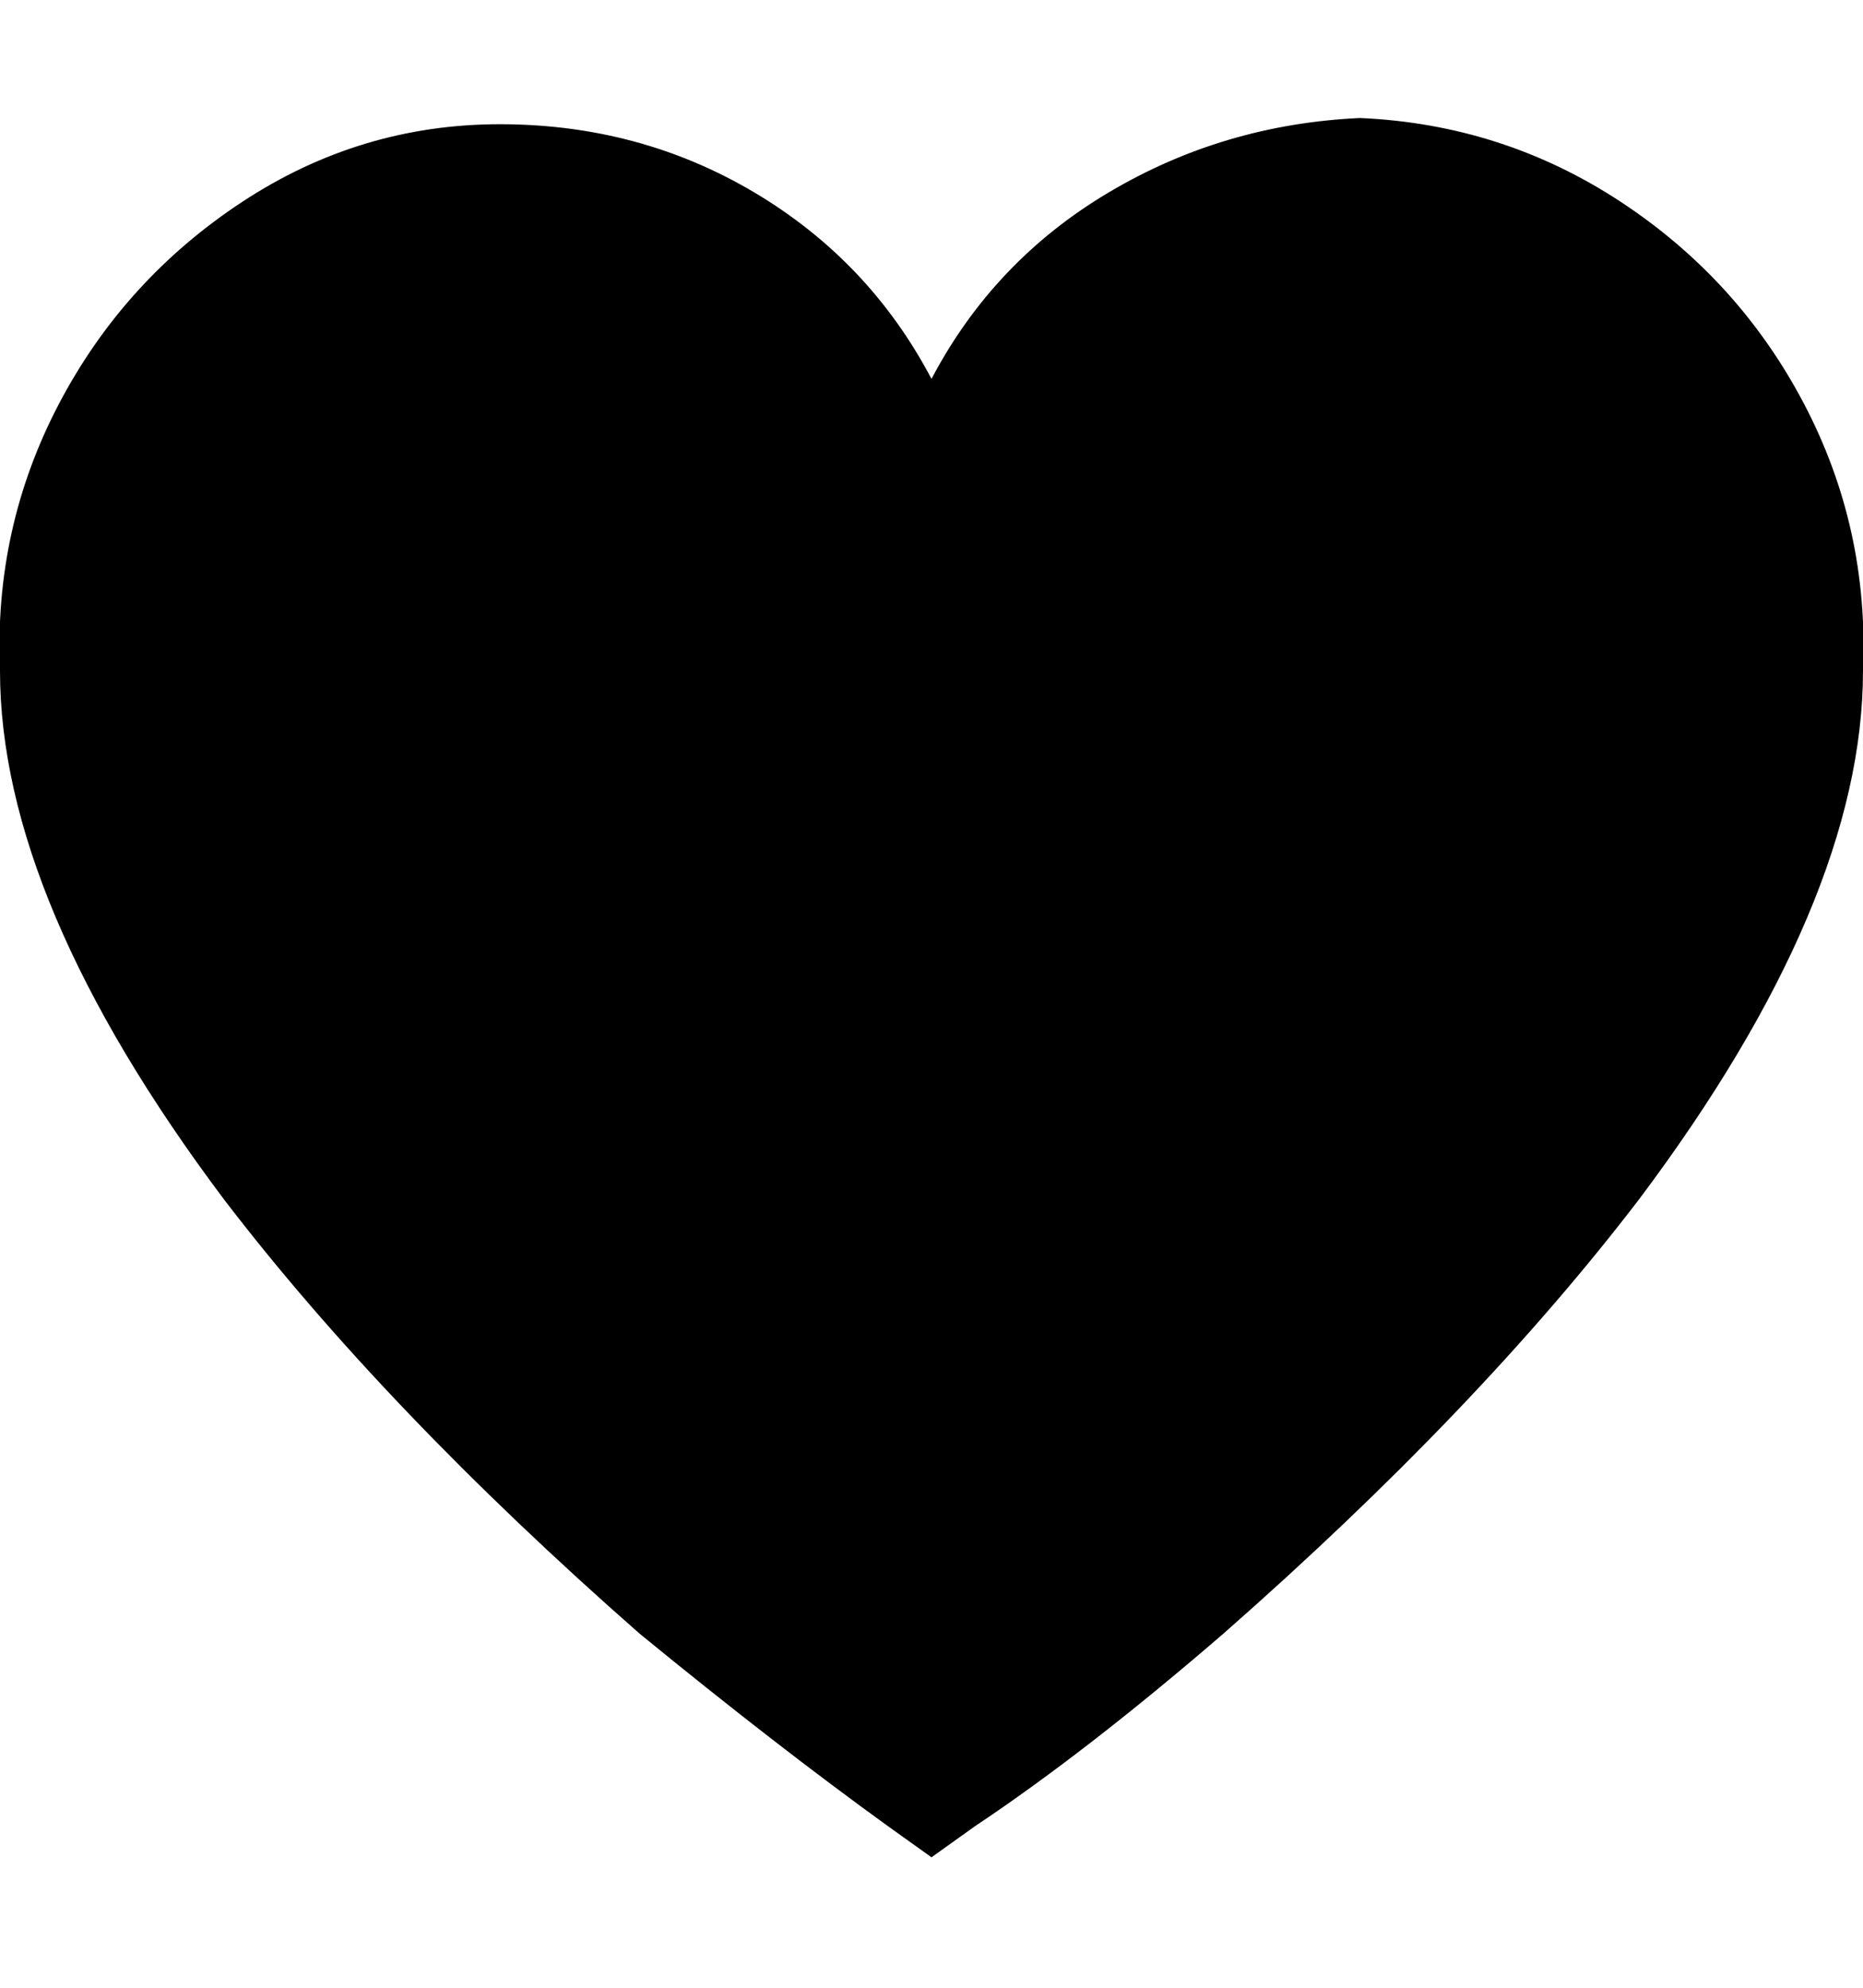 <svg viewBox="0 0 300.002 320" xmlns="http://www.w3.org/2000/svg"><path d="M219 19q-22 1-40.5 12T150 61q-10-19-28.5-30t-41-11Q58 20 39 32.5T9.5 65Q-1 85 0 108q0 37 36 85 26 34 67 70 22 18 40 31l7 5 7-5q18-12 40-31 41-36 67-70 36-48 36-85 1-23-9.5-43T261 32.5Q242 20 219 19z"/></svg>